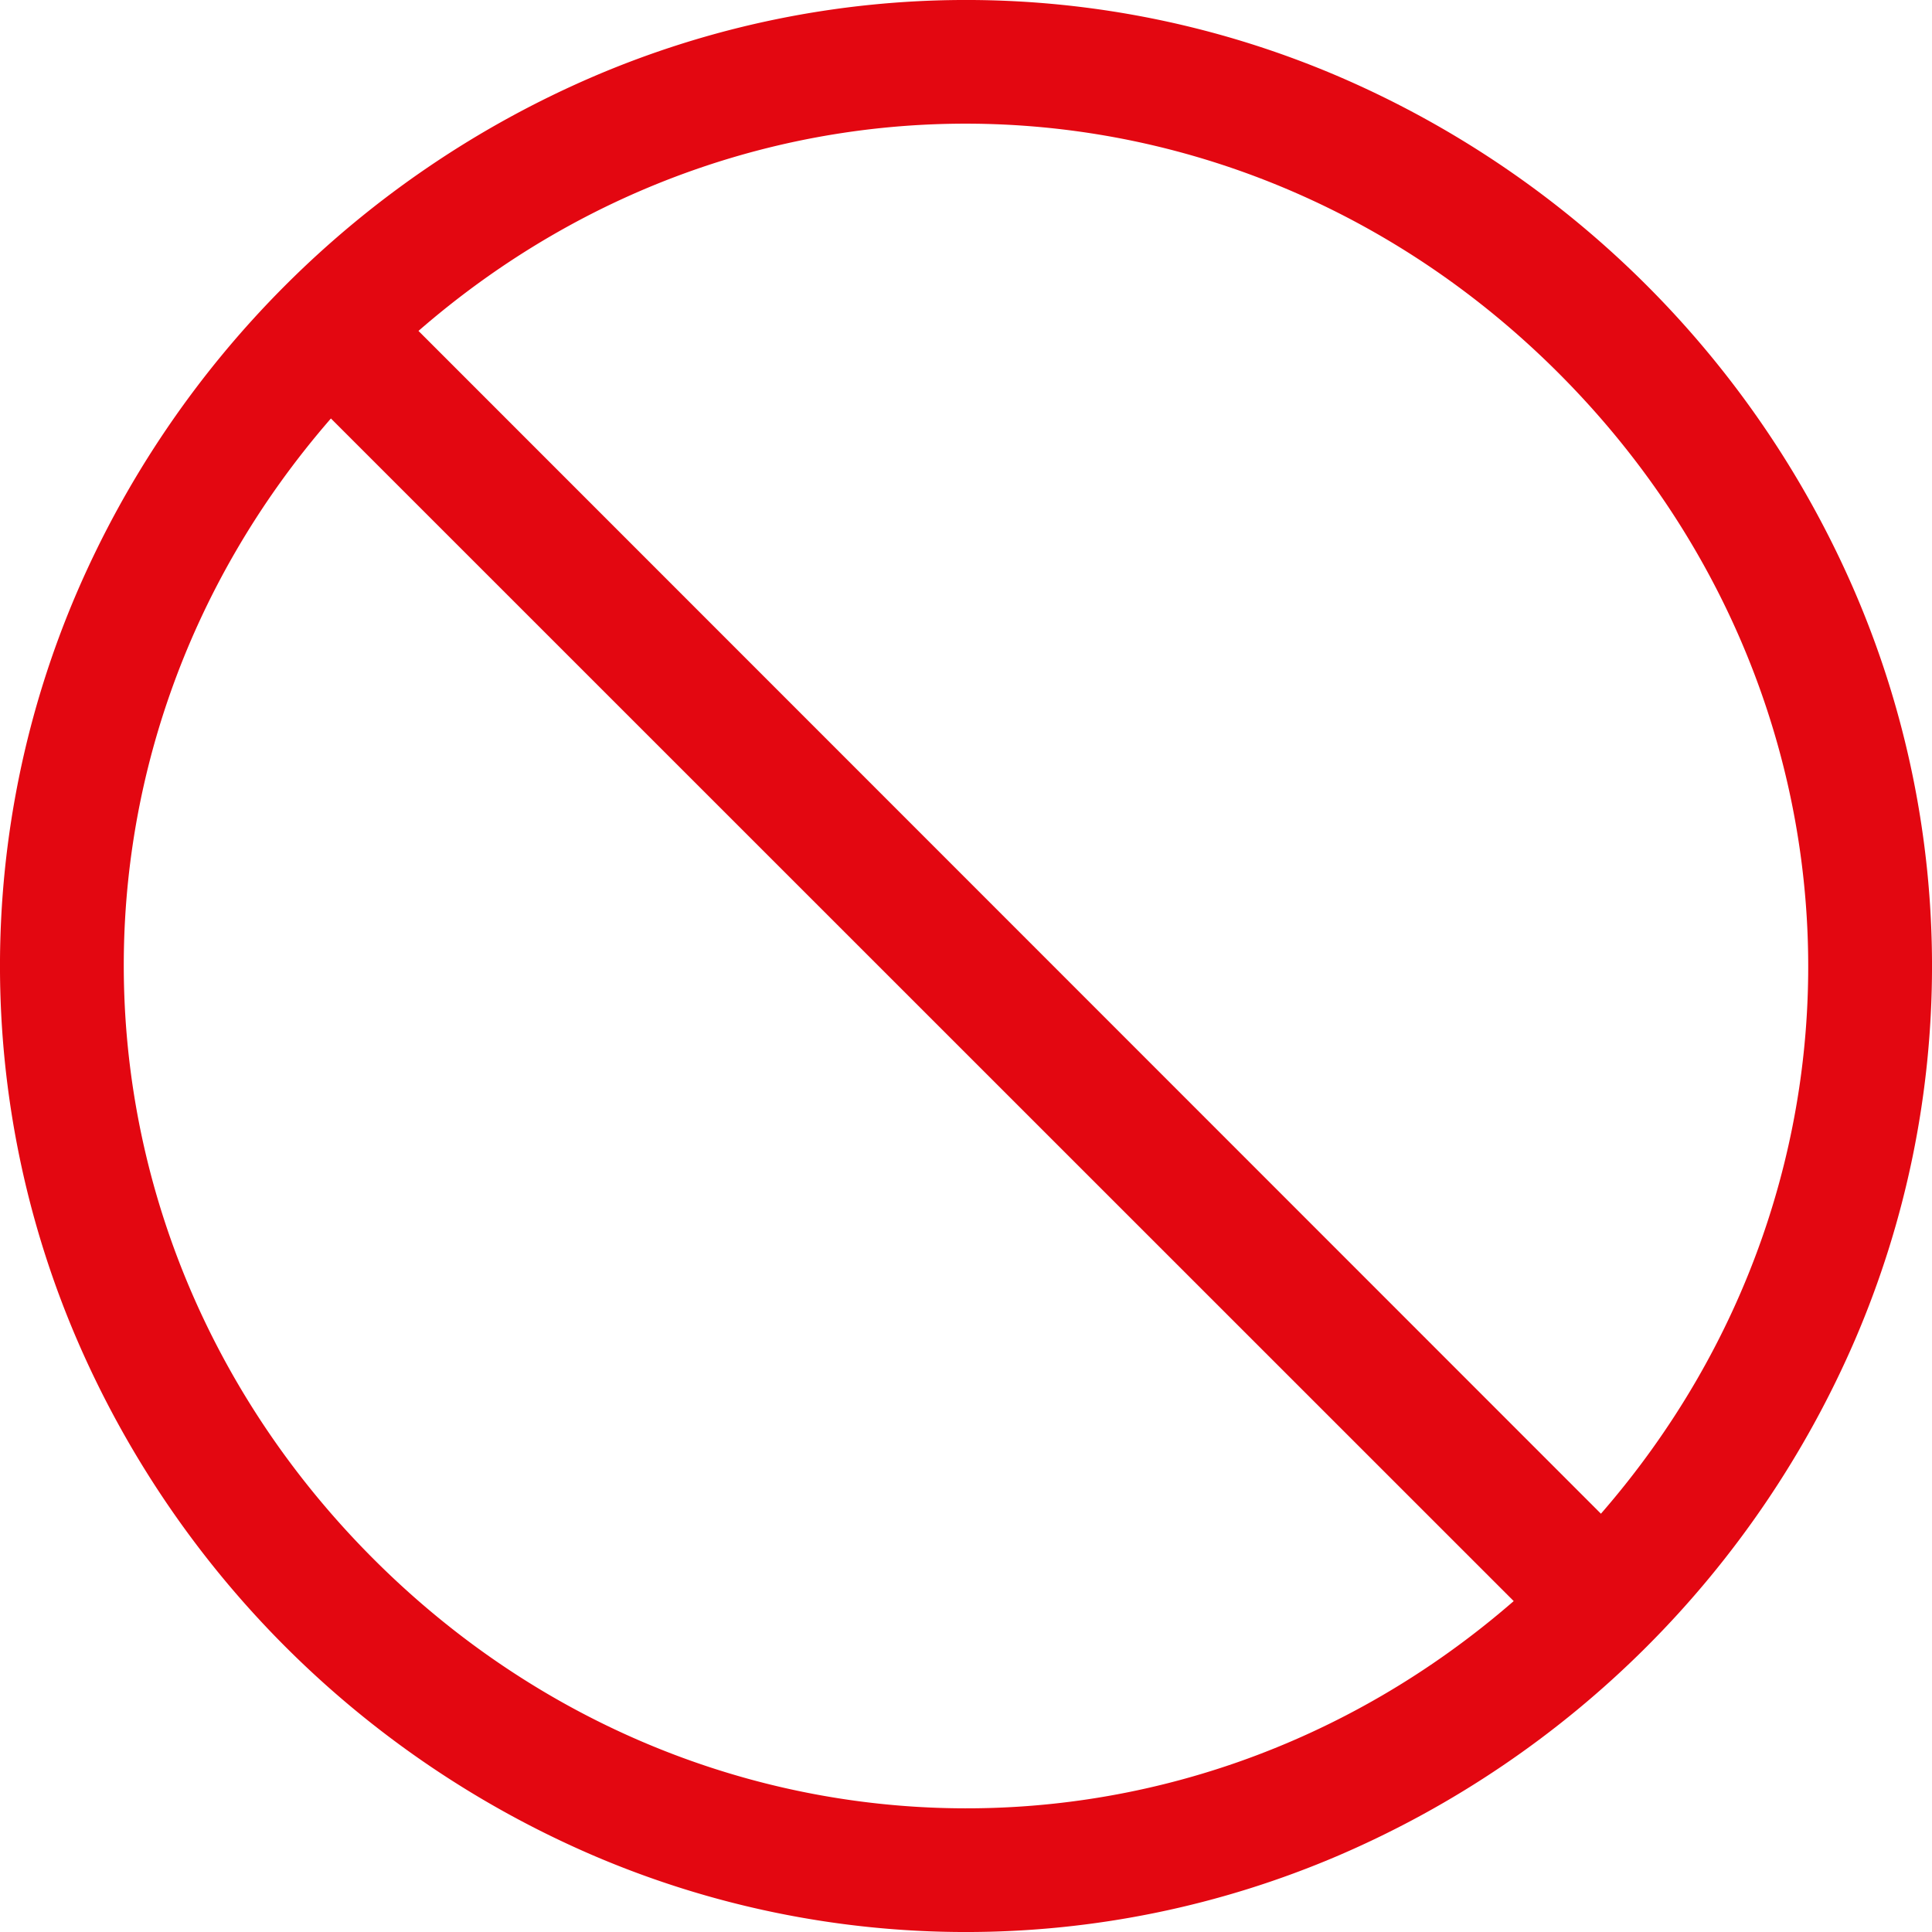 <svg data-name="Слой 1" xmlns="http://www.w3.org/2000/svg" viewBox="0 0 515 515"><path d="M494.55 158.06A263.06 263.06 0 0 0 357.09 20.5a252 252 0 0 0-199-.06A263.06 263.06 0 0 0 20.5 157.91a252 252 0 0 0-.06 199A263.06 263.06 0 0 0 157.91 494.5a252 252 0 0 0 199 .06A263.06 263.06 0 0 0 494.5 357.09a252 252 0 0 0 .06-199zM403.5 426.79c-89.39 77.71-219.81 72.98-304-11.29s-89-214.6-11.29-303.95zM111.55 88.21C200.89 10.5 331.3 15.23 415.5 99.5s89 214.64 11.25 304z" fill="#e30711"/></svg>